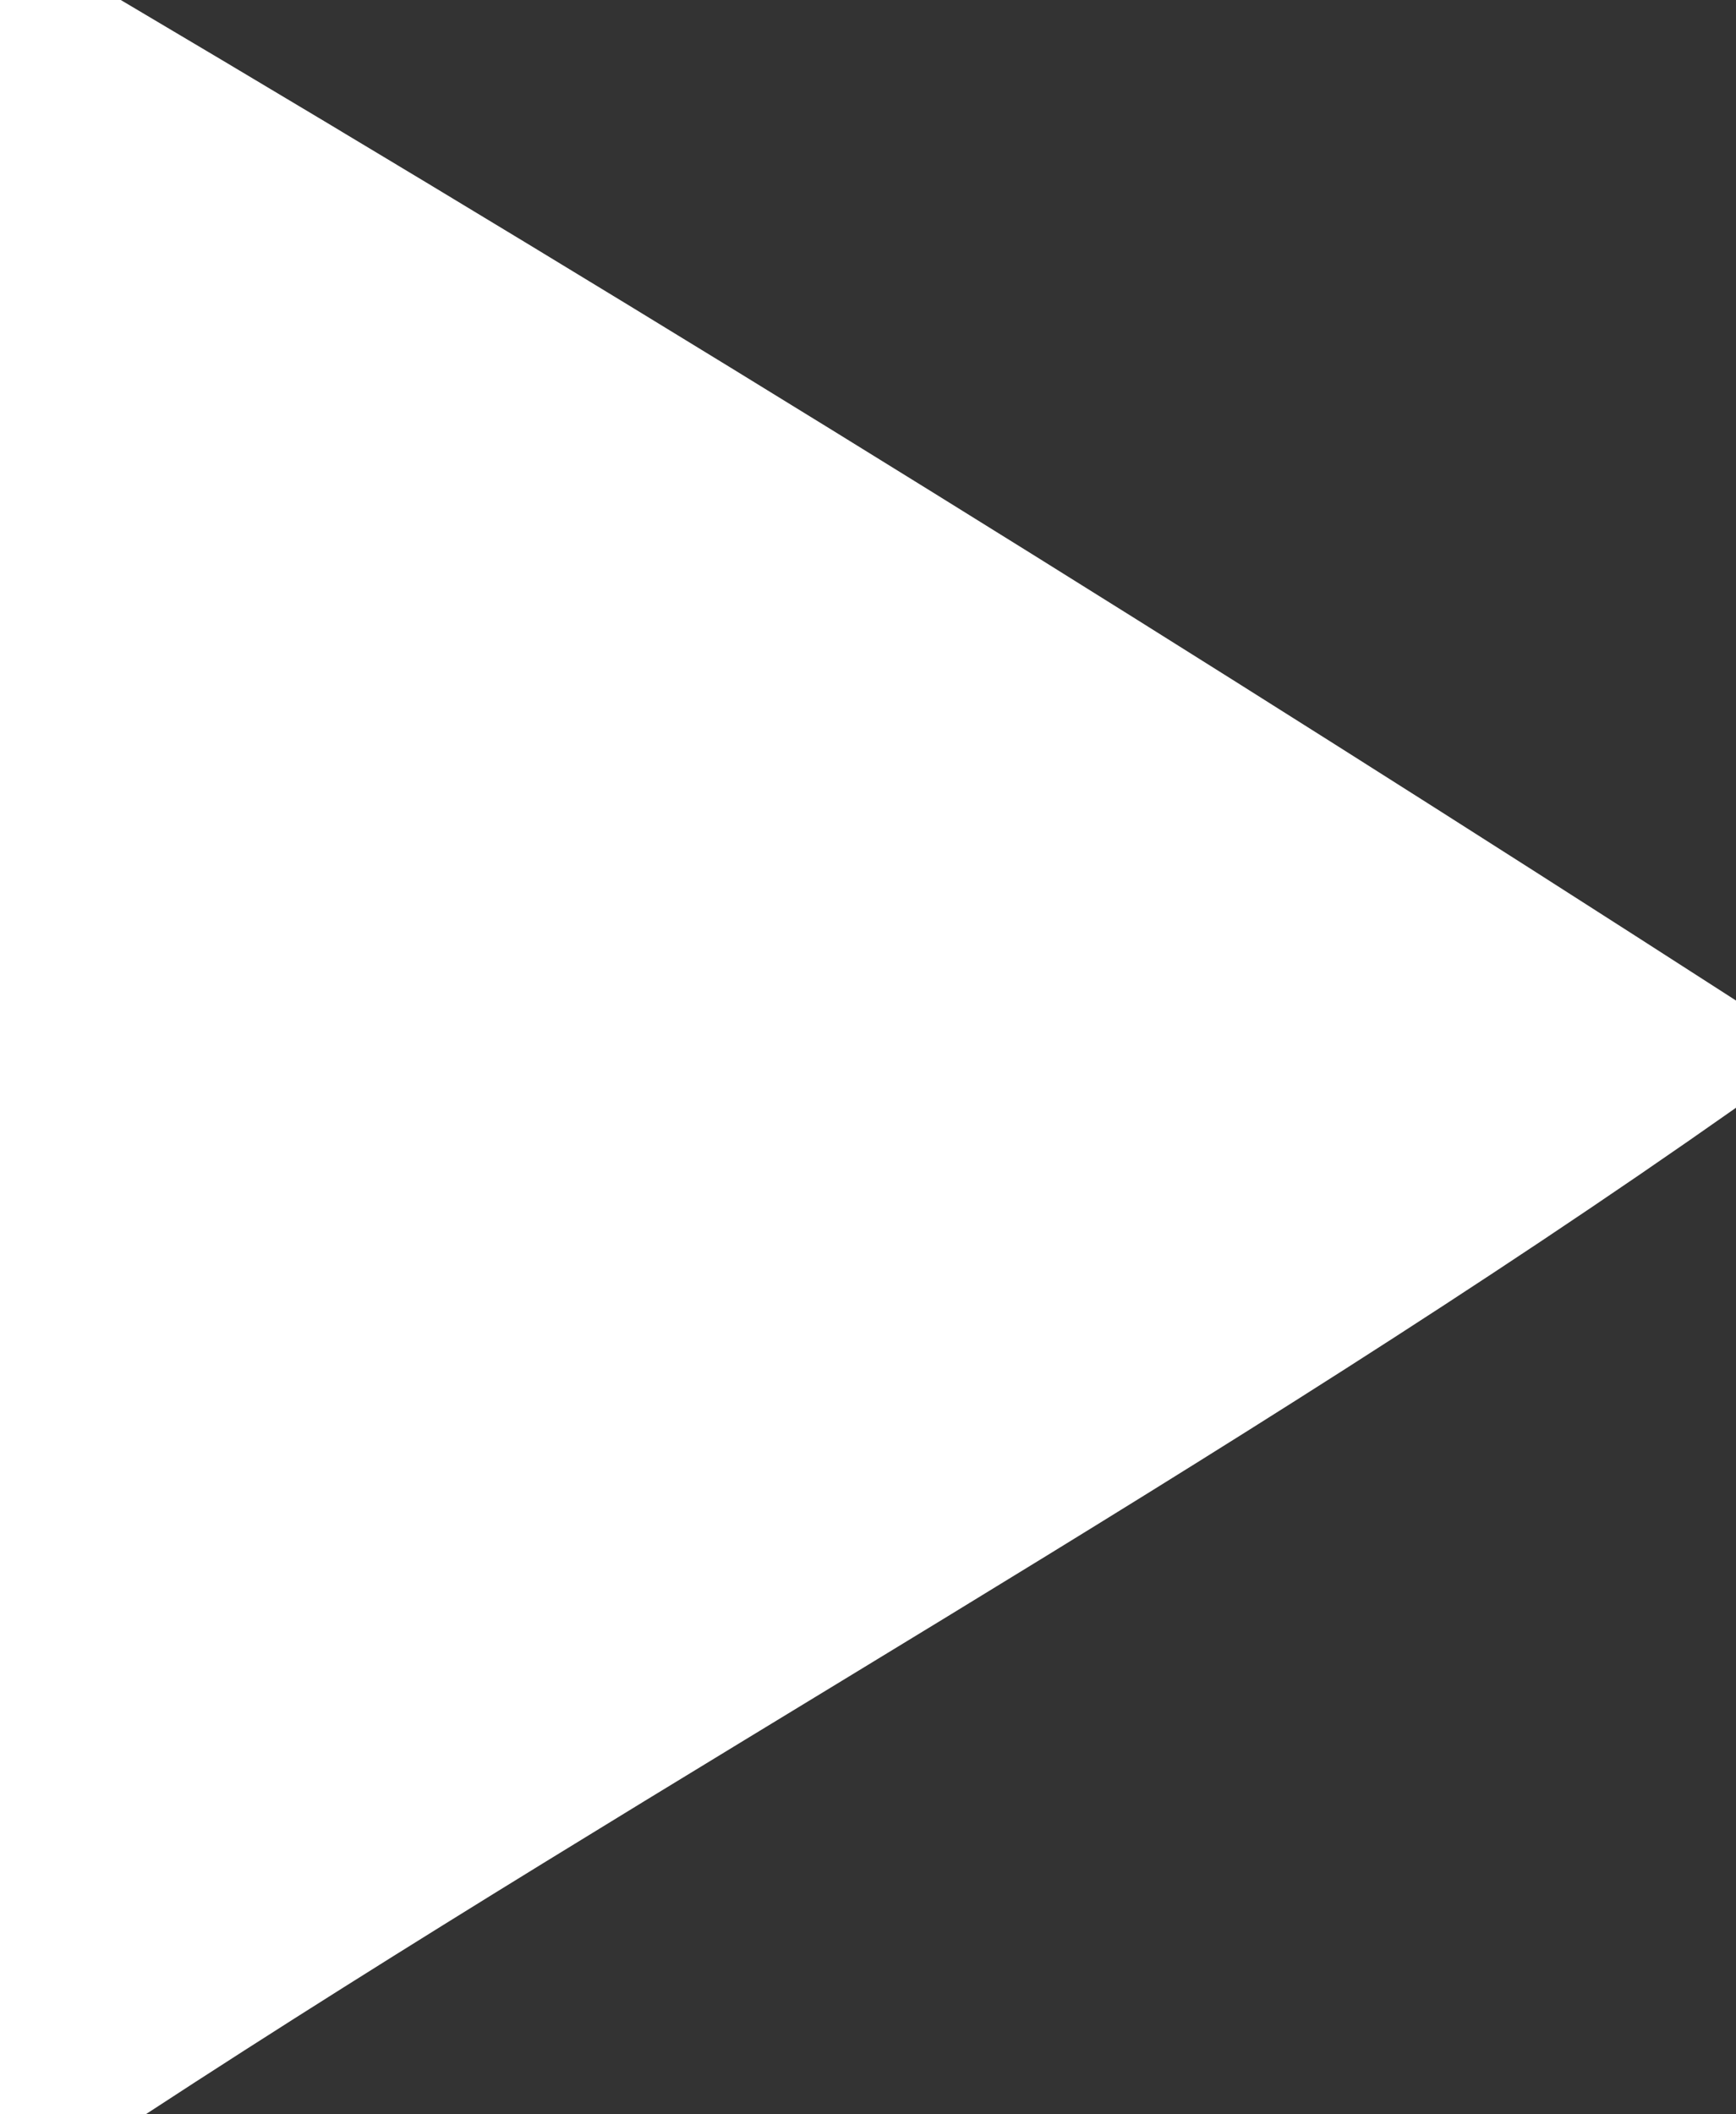<?xml version="1.0" encoding="UTF-8" ?>
<!DOCTYPE svg PUBLIC "-//W3C//DTD SVG 1.1//EN" "http://www.w3.org/Graphics/SVG/1.1/DTD/svg11.dtd">
<svg width="23pt" height="28pt" viewBox="0 0 23 28" version="1.1" xmlns="http://www.w3.org/2000/svg">
<rect x="0" y="0" width="23" height="28" fill="#333333" stroke="none"/>
<g id="#ffffffff">
<path fill="#ffffff" opacity="1.00" d=" M 0.00 0.00 L 1.60 0.00 C 8.82 4.27 15.95 8.71 23.00 13.25 L 23.00 14.67 C 16.21 19.45 8.89 23.45 1.93 28.00 L 0.00 28.00 L 0.00 0.00 Z" />
</g>
</svg>

